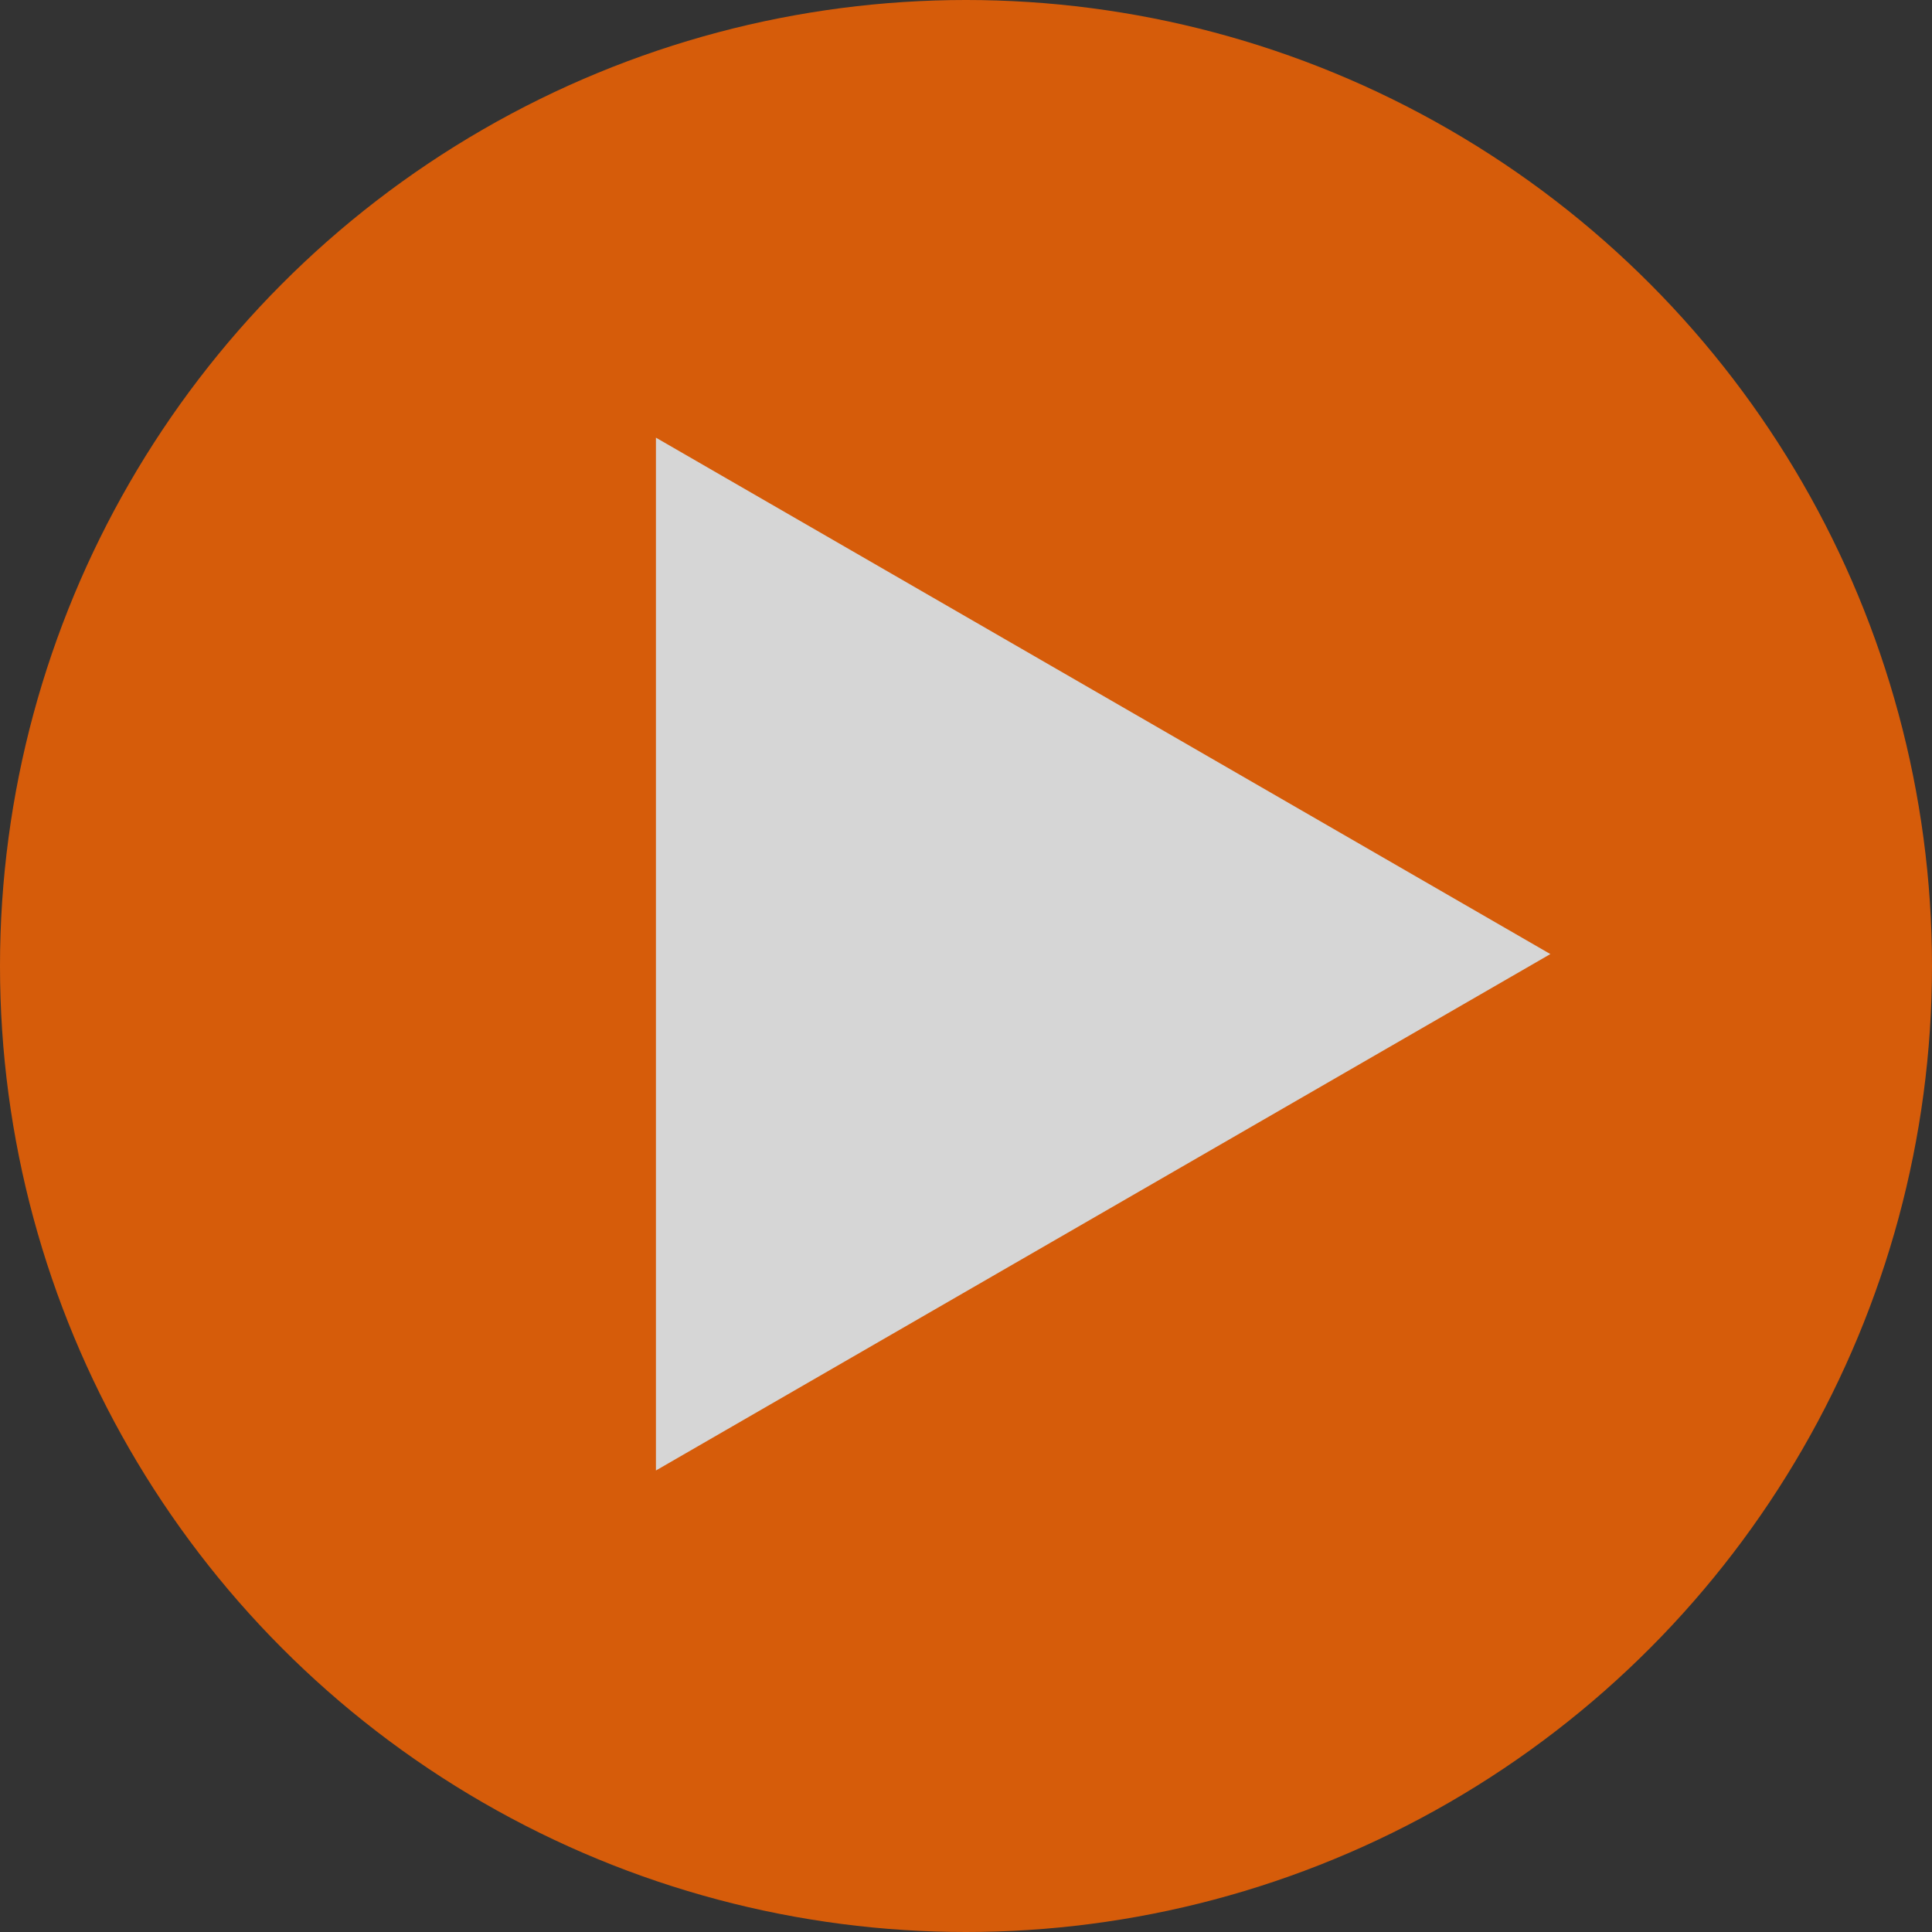 <svg width="81" height="81" viewBox="0 0 81 81" fill="none" xmlns="http://www.w3.org/2000/svg">
<rect x="0" y="0" width="81" height="81" fill="#333333" stroke="none"/>
<g opacity="0.8">
<circle cx="40.5" cy="40.5" r="40.5" fill="#FF6600"/>
<path d="M65 40L27.5 61.651L27.5 18.349L65 40Z" fill="white"/>
</g>
</svg>
